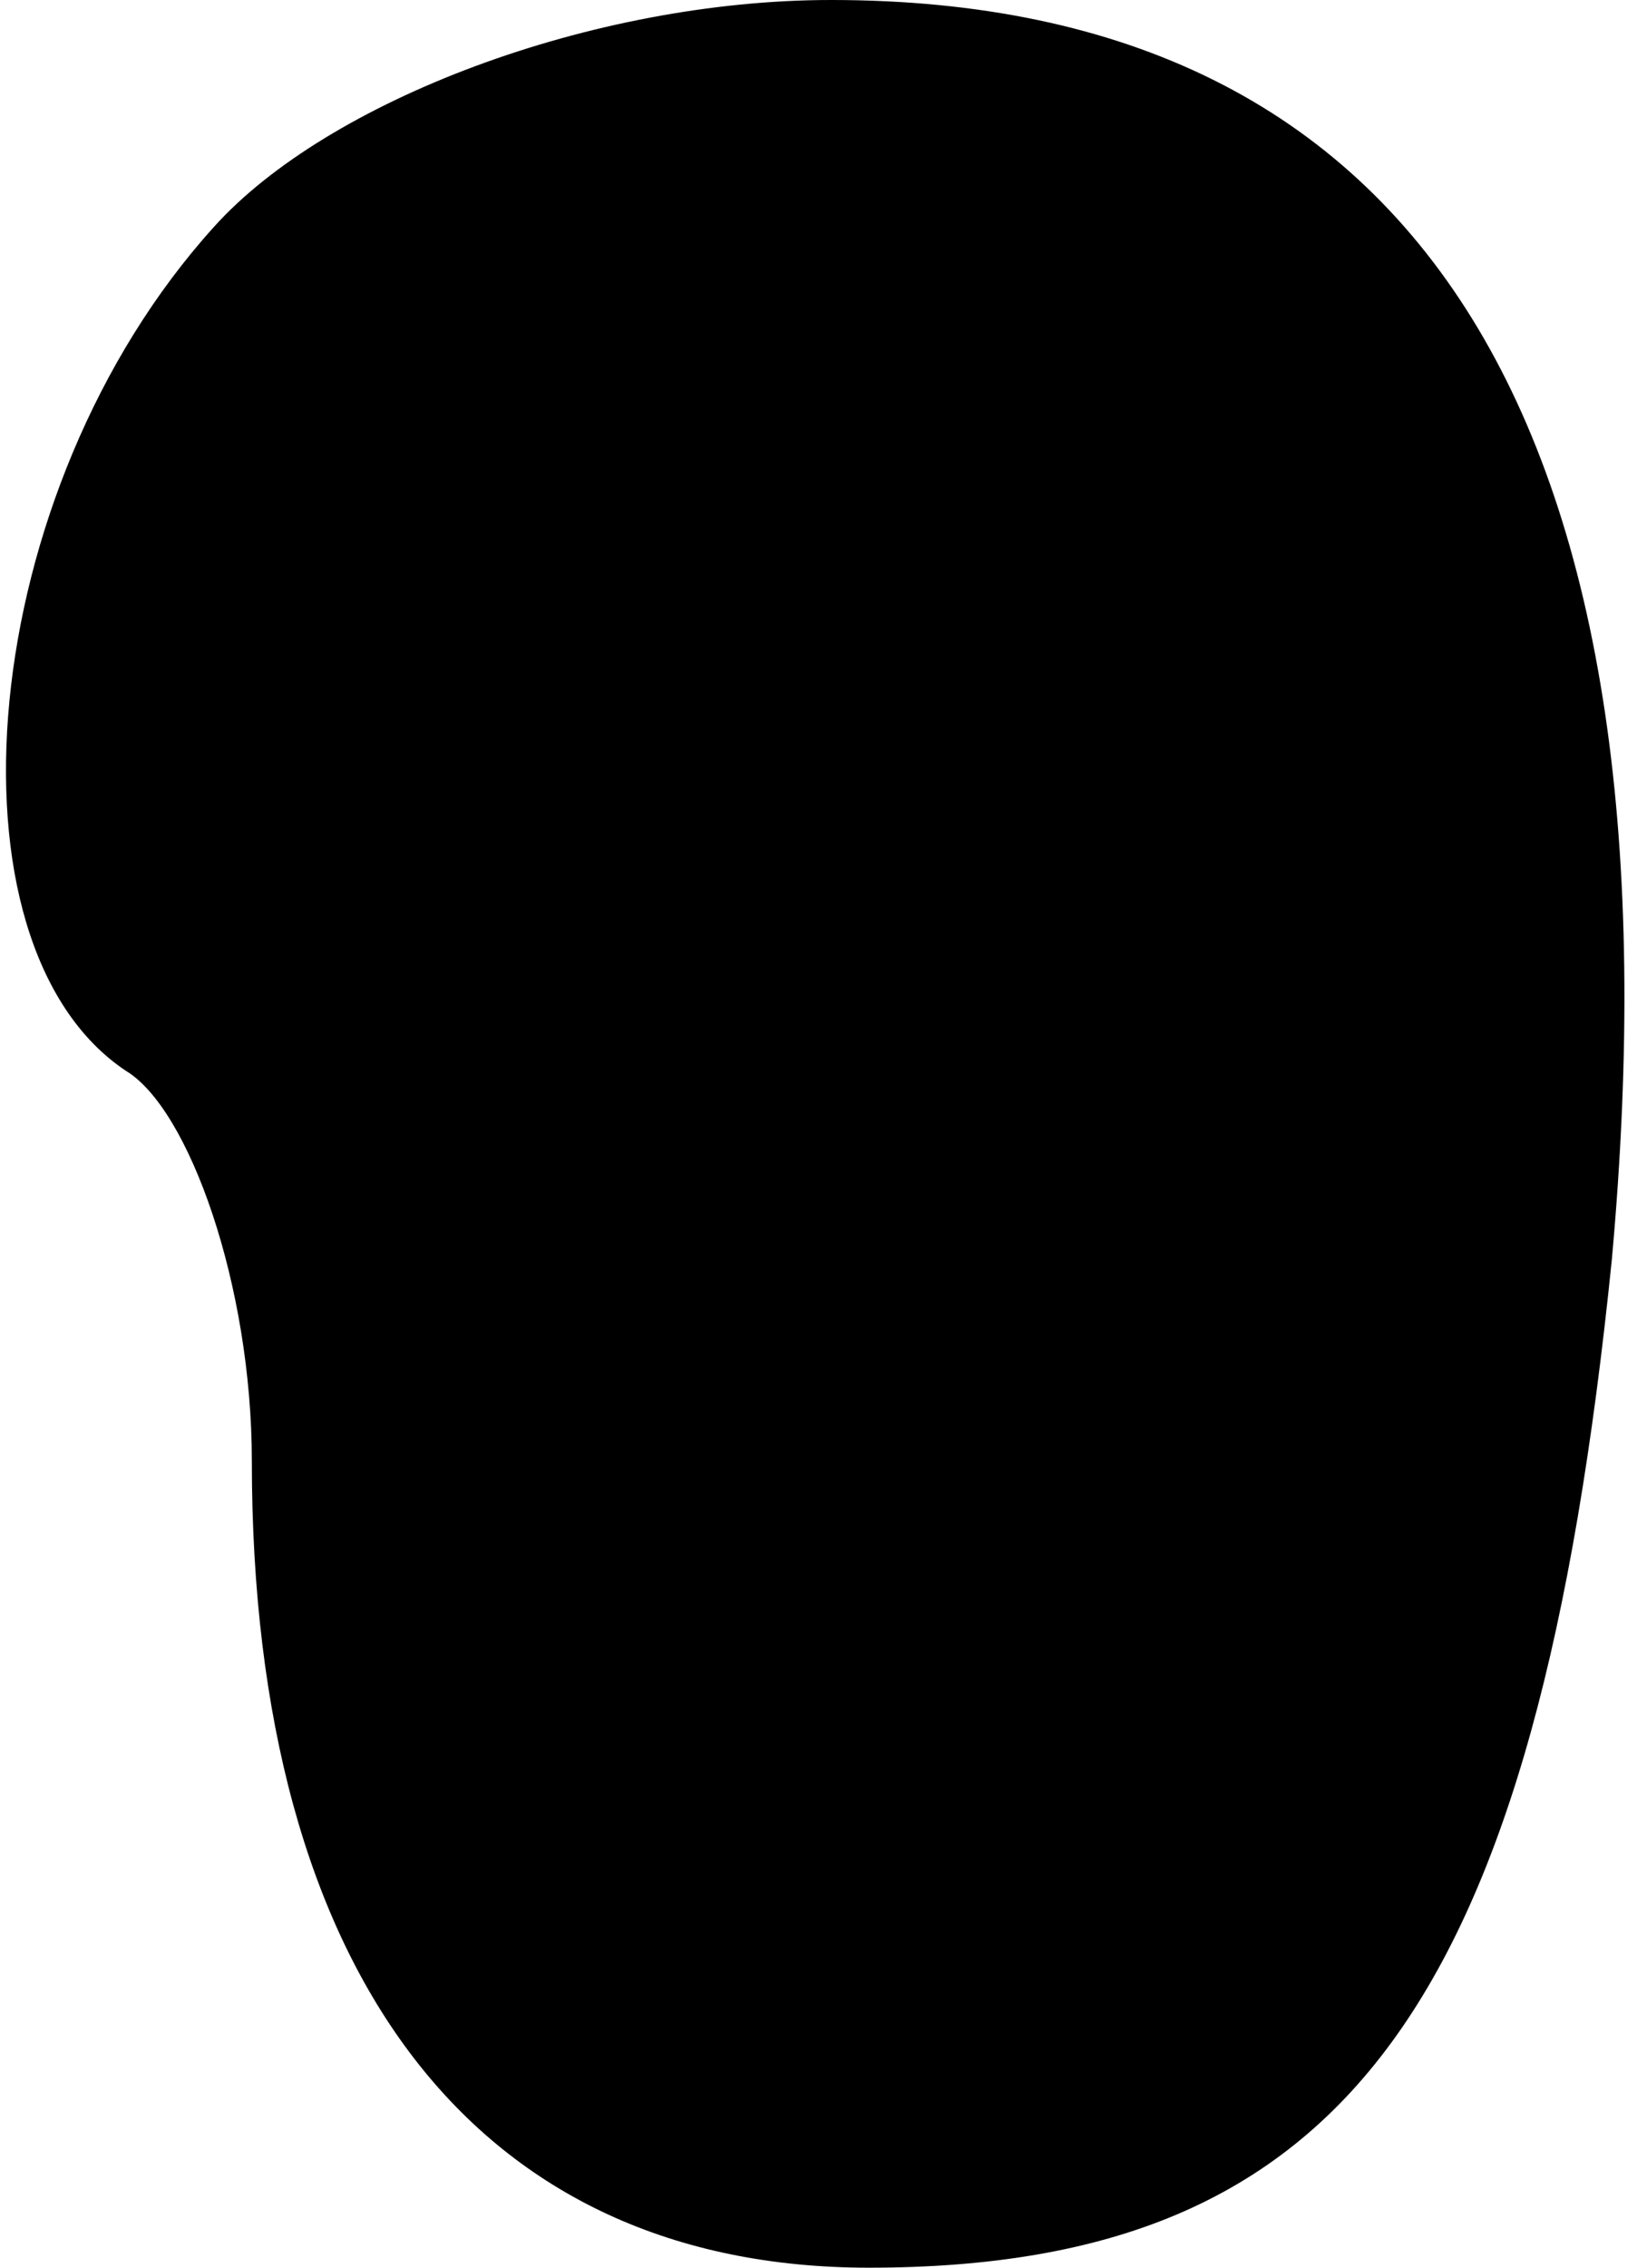 <?xml version="1.0" standalone="no"?>
<!DOCTYPE svg PUBLIC "-//W3C//DTD SVG 20010904//EN"
 "http://www.w3.org/TR/2001/REC-SVG-20010904/DTD/svg10.dtd">
<svg version="1.0" xmlns="http://www.w3.org/2000/svg"
 width="13pt" height="18pt" viewBox="0 0 13 18"
 preserveAspectRatio="xMidYMid meet">
<g transform="translate(0,18) scale(0.1,-0.1)"
fill="#000000" stroke="none">
<path fill="#000000" stroke="none" d="M17 162 c-19 -21 -22 -57 -7 -67 5 -3
10 -17 10 -31 0 -41 18 -64 49 -64 38 0 53 21 59 80 6 66 -15 100 -62 100 -19
0 -40 -8 -49 -18z"/>
</g>
</svg>
